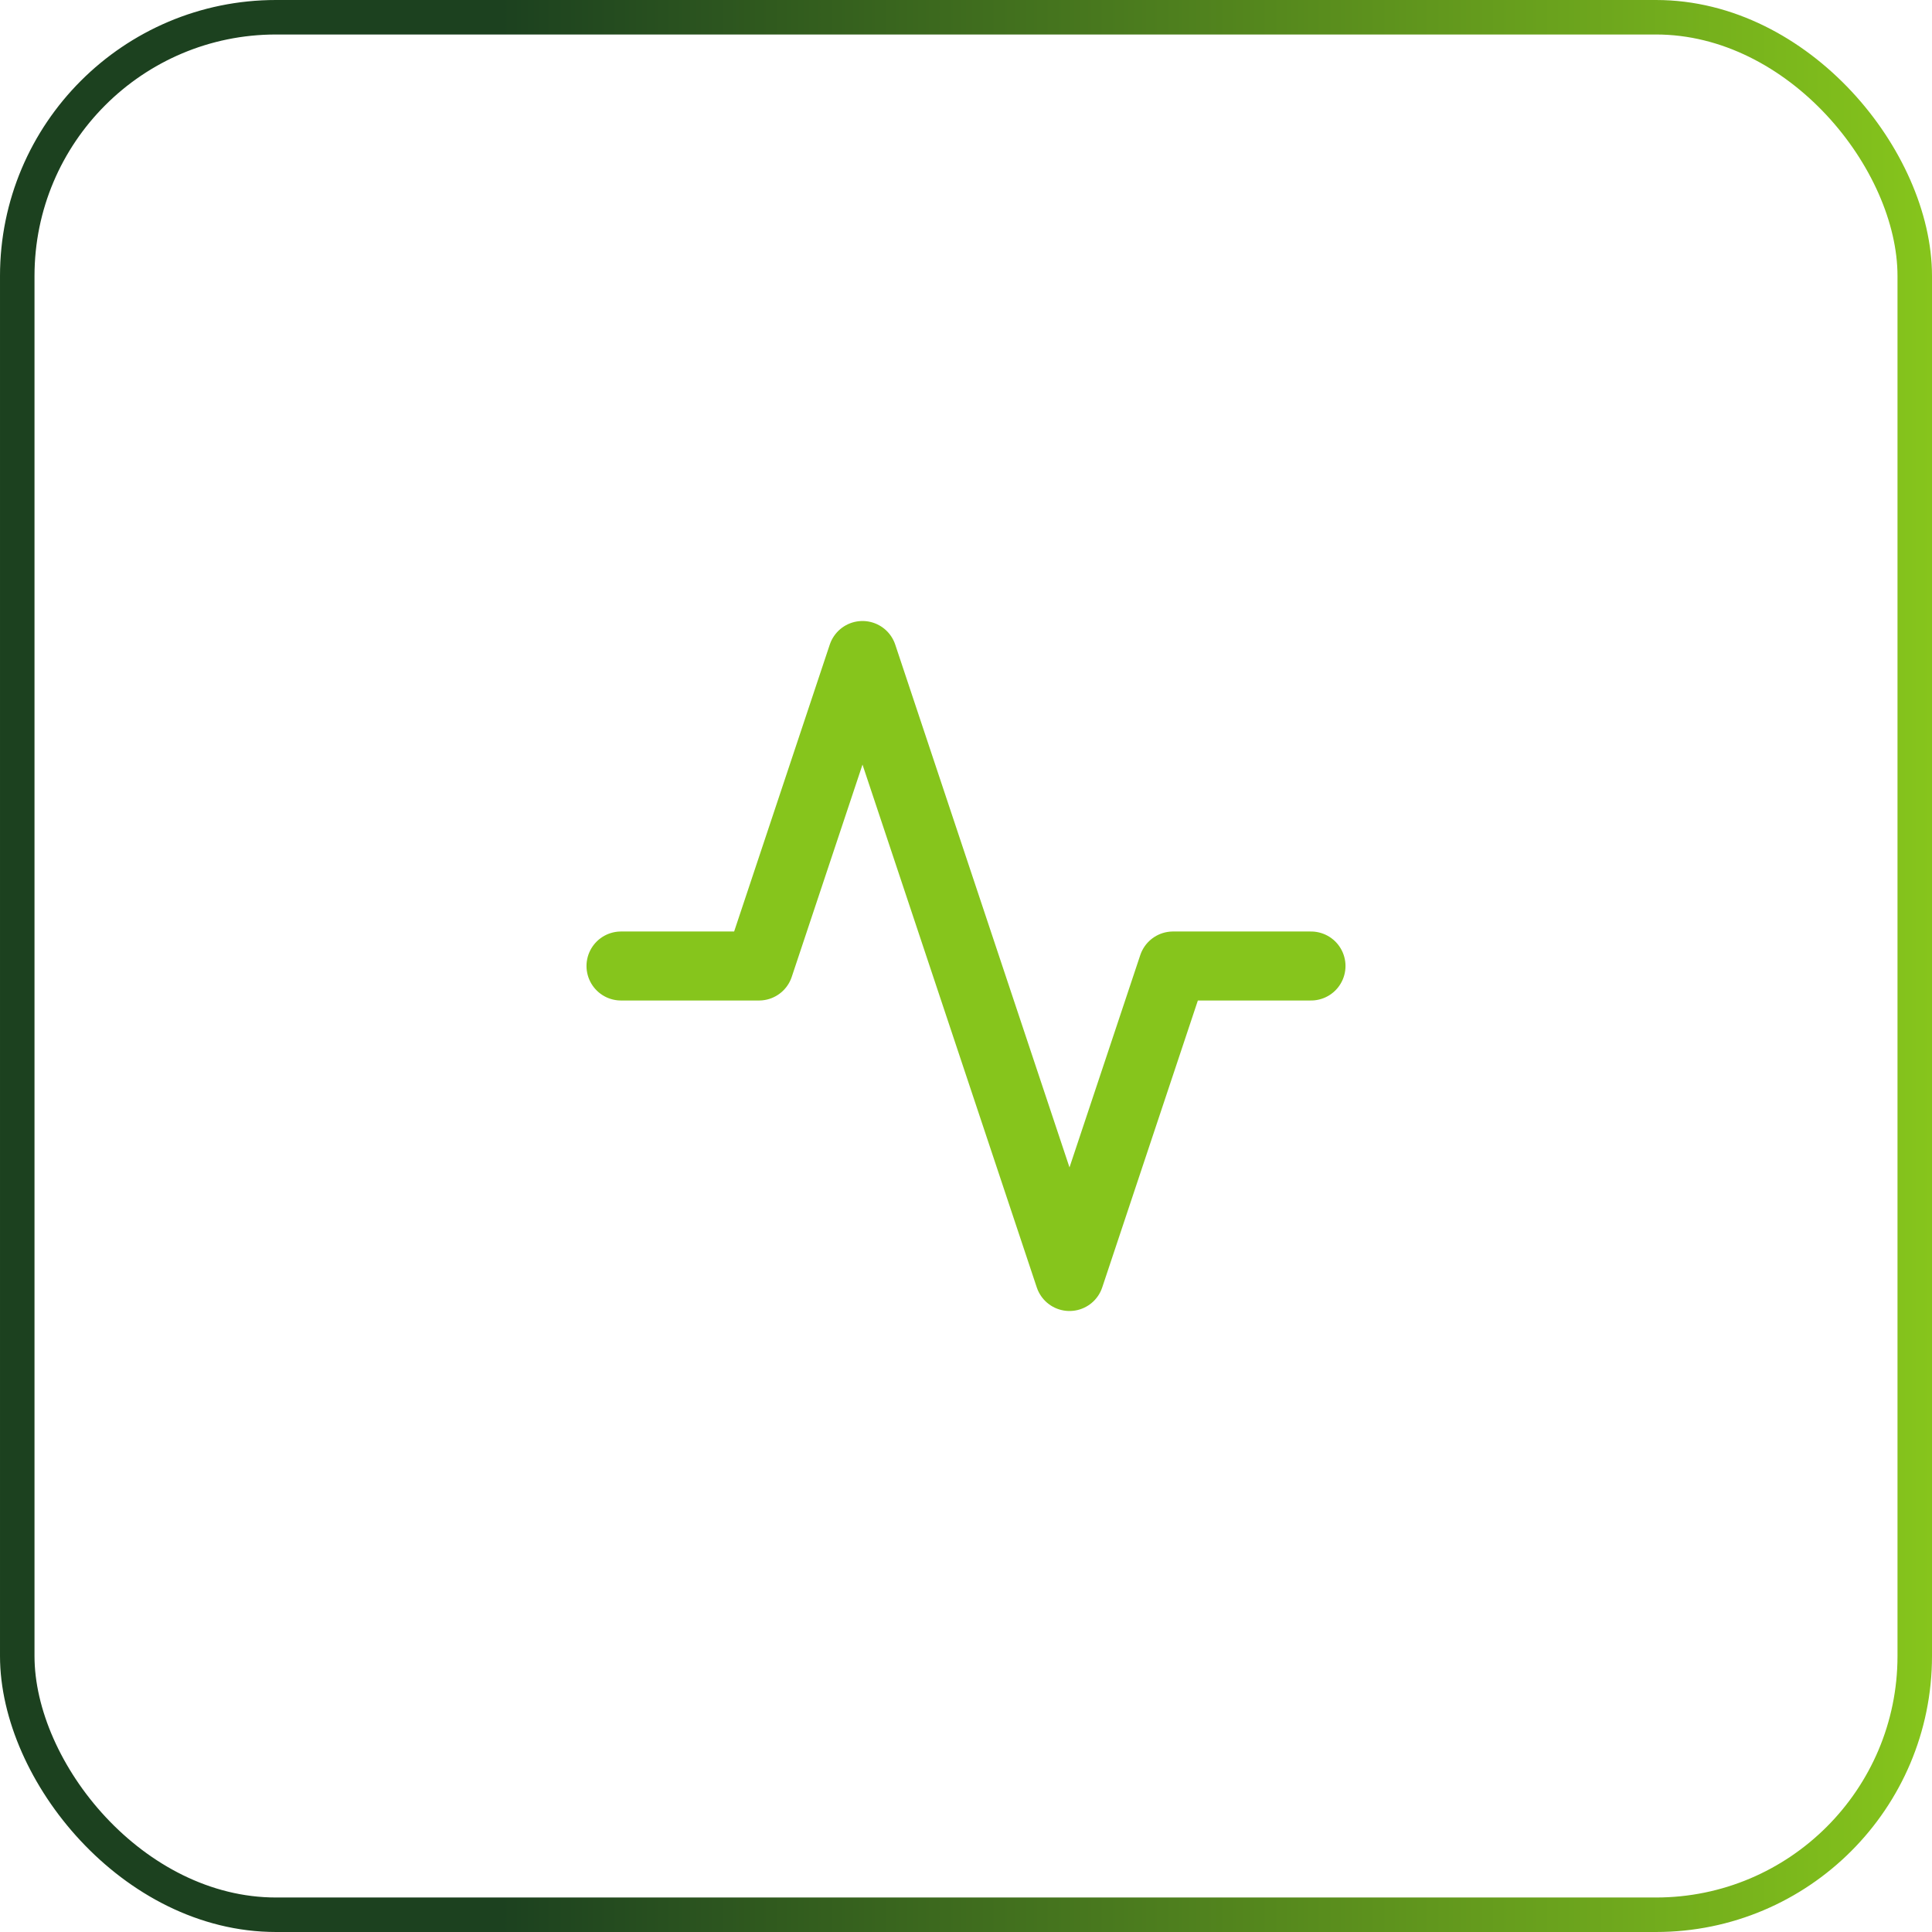 <svg width="56" height="56" viewBox="0 0 56 56" fill="none" xmlns="http://www.w3.org/2000/svg">
<rect x="0.5" y="0.5" width="55" height="55" rx="7.5" stroke="url(#paint0_linear_1_4936)"/>
<path d="M38 28H34L31 37L25 19L22 28H18" stroke="#86C51C" stroke-width="2" stroke-linecap="round" stroke-linejoin="round"/>
<defs>
<linearGradient id="paint0_linear_1_4936" x1="56" y1="28.275" x2="-5.79737e-08" y2="28.275" gradientUnits="userSpaceOnUse">
<stop stop-color="#86C51C"/>
<stop offset="0.741" stop-color="#1C411F"/>
</linearGradient>
</defs>
</svg>
